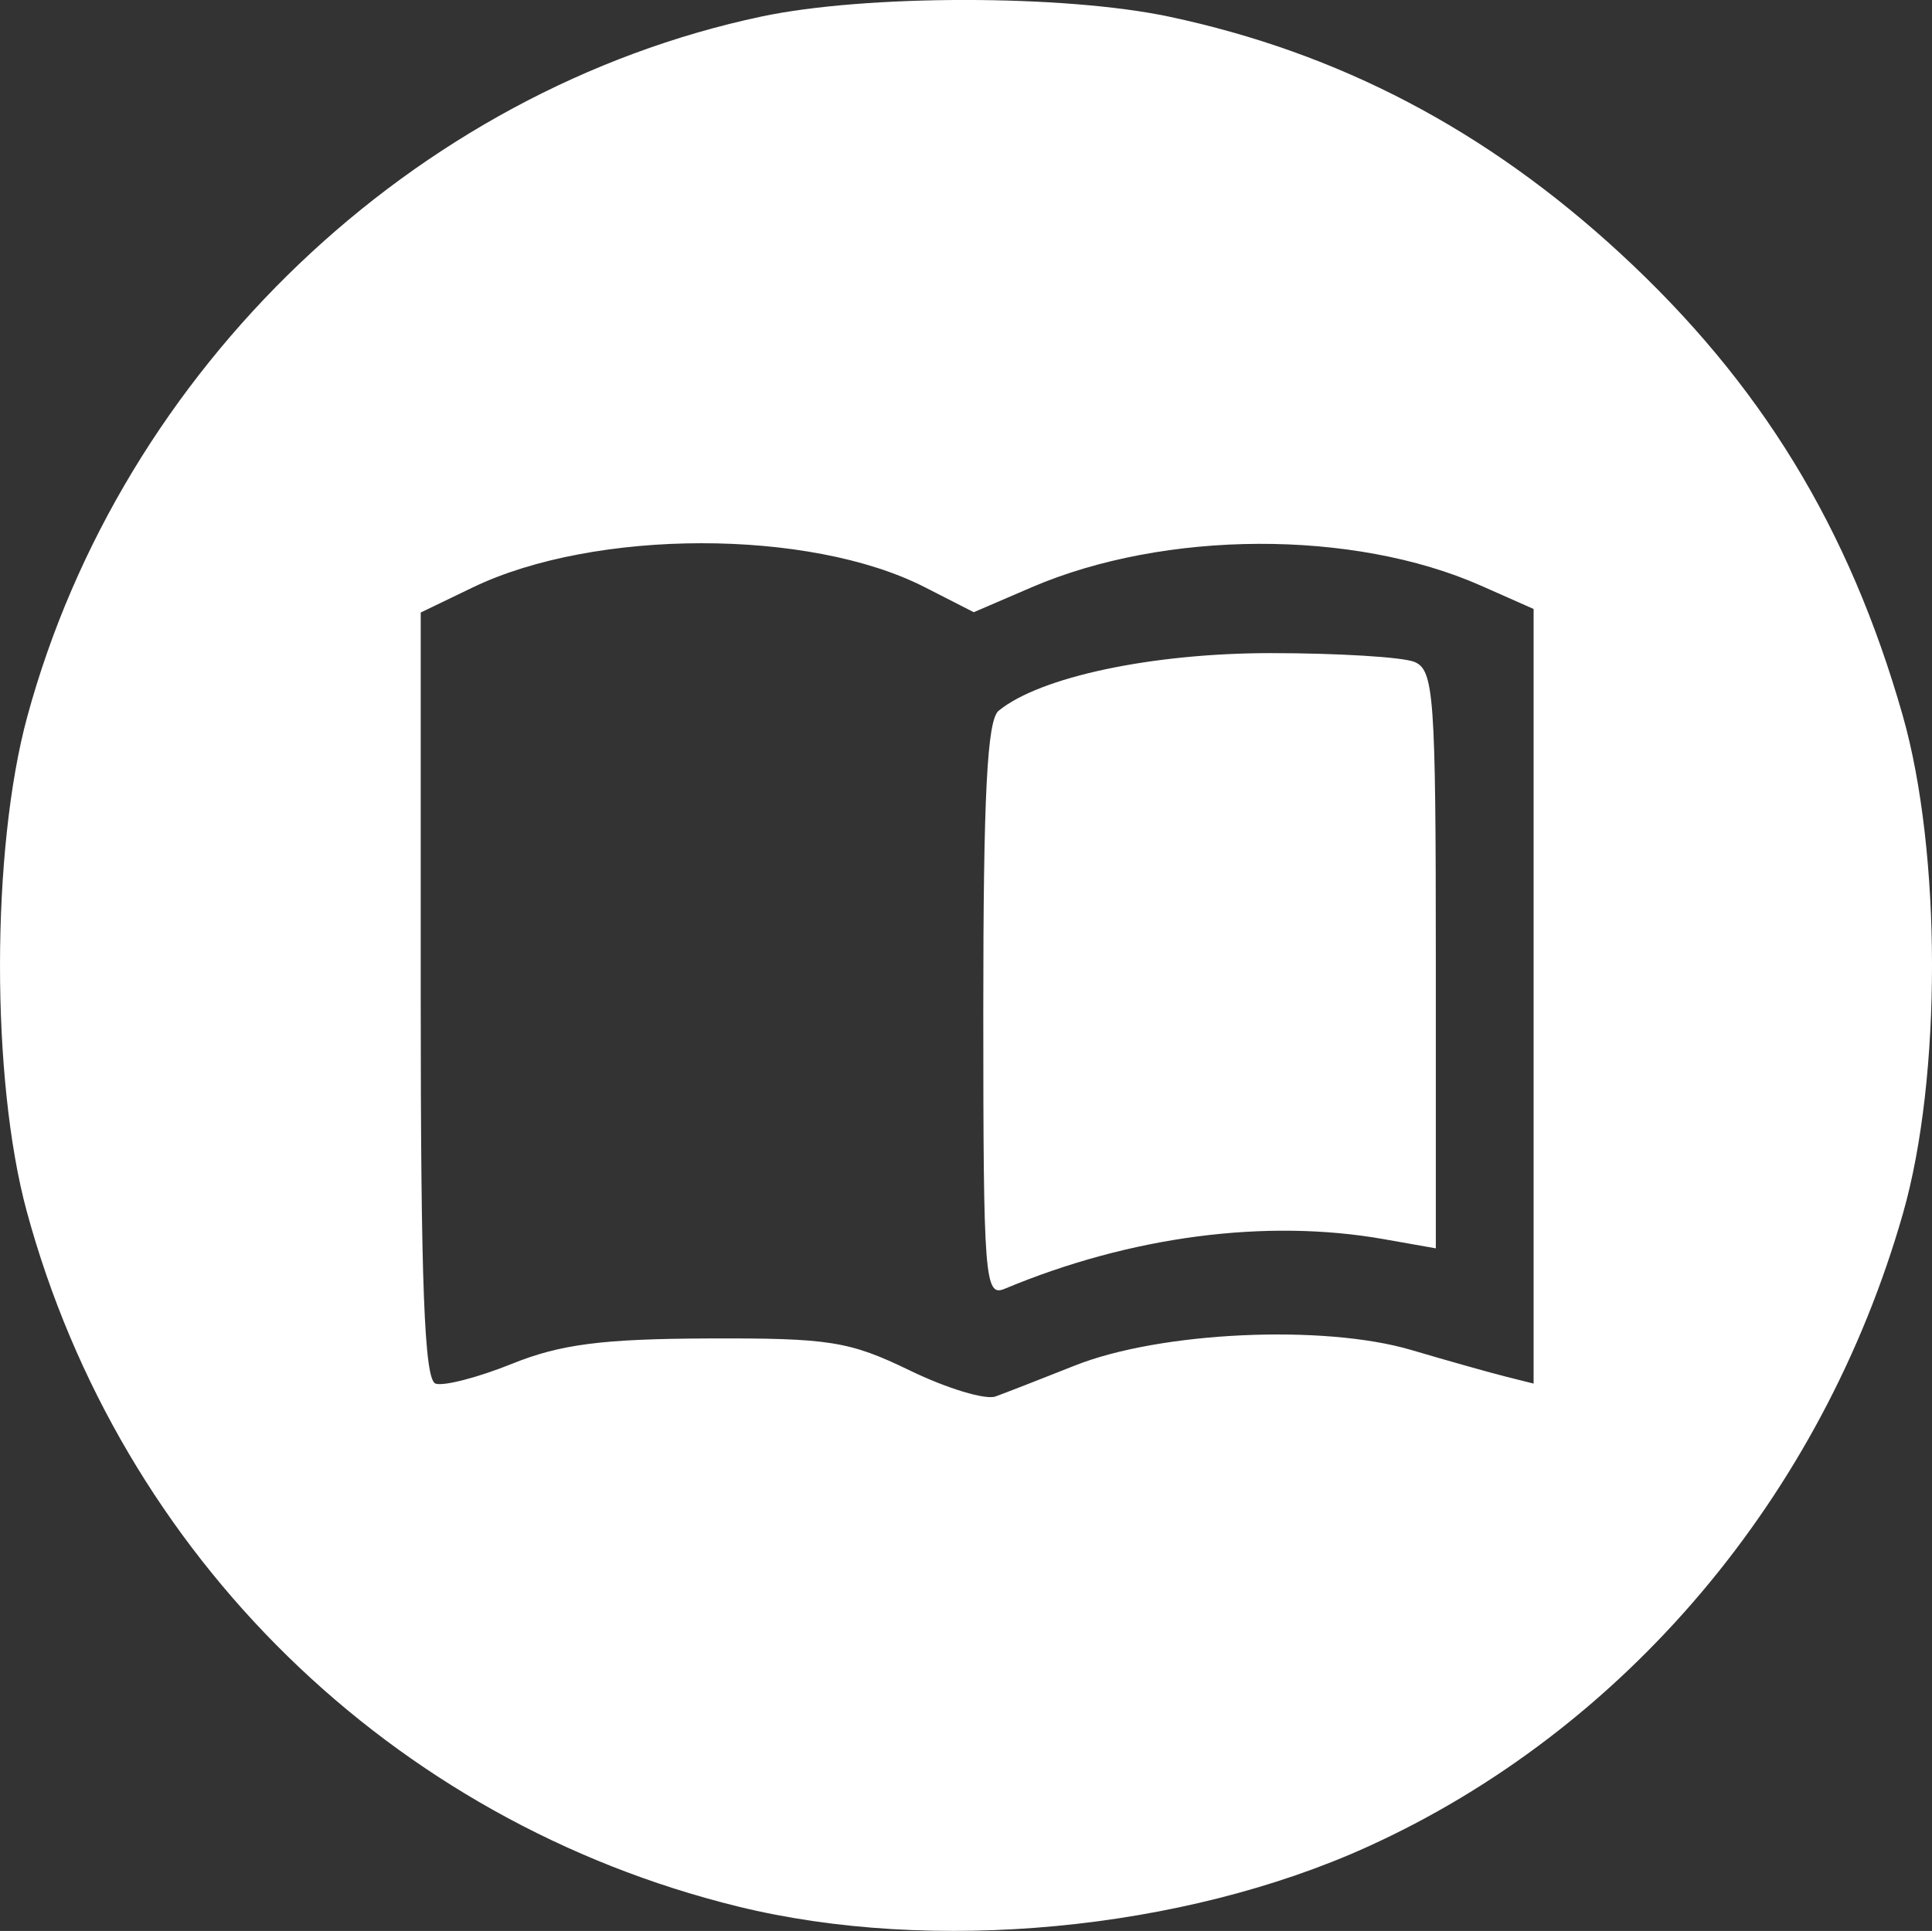 <?xml version="1.0" encoding="UTF-8" standalone="no"?>
<svg xmlns="http://www.w3.org/2000/svg" width="50.72px" height="50.698px" viewBox="0 0 50.72 50.698" >
  <rect x="0" y="0" width="50.72" height="50.698" fill="#333333" stroke="none"/>
  <path fill="#ffffff" stroke-width="0.321"
     d="M 19.367,50.055 C 10.285,47.821 3.161,40.855 0.702,31.804 -0.238,28.341 -0.233,22.314 0.713,18.827 3.195,9.68 10.857,2.37 19.991,0.434 c 2.739,-0.581 7.952,-0.579 10.699,0.003 4.463,0.946 8.328,2.973 11.841,6.211 3.689,3.4 6.012,7.2 7.419,12.133 1.023,3.59 1.028,9.504 0.01,13.072 -2.121,7.436 -7.309,13.574 -14.06,16.636 -4.853,2.201 -11.425,2.823 -16.533,1.566 z m 8.855,-14.203 c 2.237,-0.89 6.523,-1.088 8.829,-0.407 0.971,0.287 2.091,0.602 2.488,0.701 l 0.722,0.181 V 26.158 15.989 L 38.88,15.377 C 35.531,13.896 30.582,13.915 27.078,15.422 l -1.514,0.652 -1.293,-0.66 c -3.016,-1.539 -8.658,-1.534 -11.861,0.01 l -1.365,0.658 v 10.058 c 0,7.61 0.095,10.09 0.39,10.188 0.215,0.072 1.118,-0.163 2.007,-0.521 1.272,-0.513 2.368,-0.654 5.148,-0.665 3.186,-0.012 3.705,0.07 5.298,0.842 0.971,0.471 1.983,0.777 2.247,0.681 0.265,-0.096 1.204,-0.462 2.087,-0.813 z m -2.408,-9.319 c 0,-5.642 0.101,-7.623 0.401,-7.87 1.083,-0.89 4.029,-1.515 7.144,-1.515 1.766,0 3.464,0.104 3.773,0.231 0.513,0.211 0.562,0.894 0.562,7.814 v 7.583 l -1.365,-0.241 c -3.084,-0.545 -6.65,-0.079 -9.953,1.303 -0.526,0.22 -0.562,-0.249 -0.562,-7.305 z" />
</svg>
